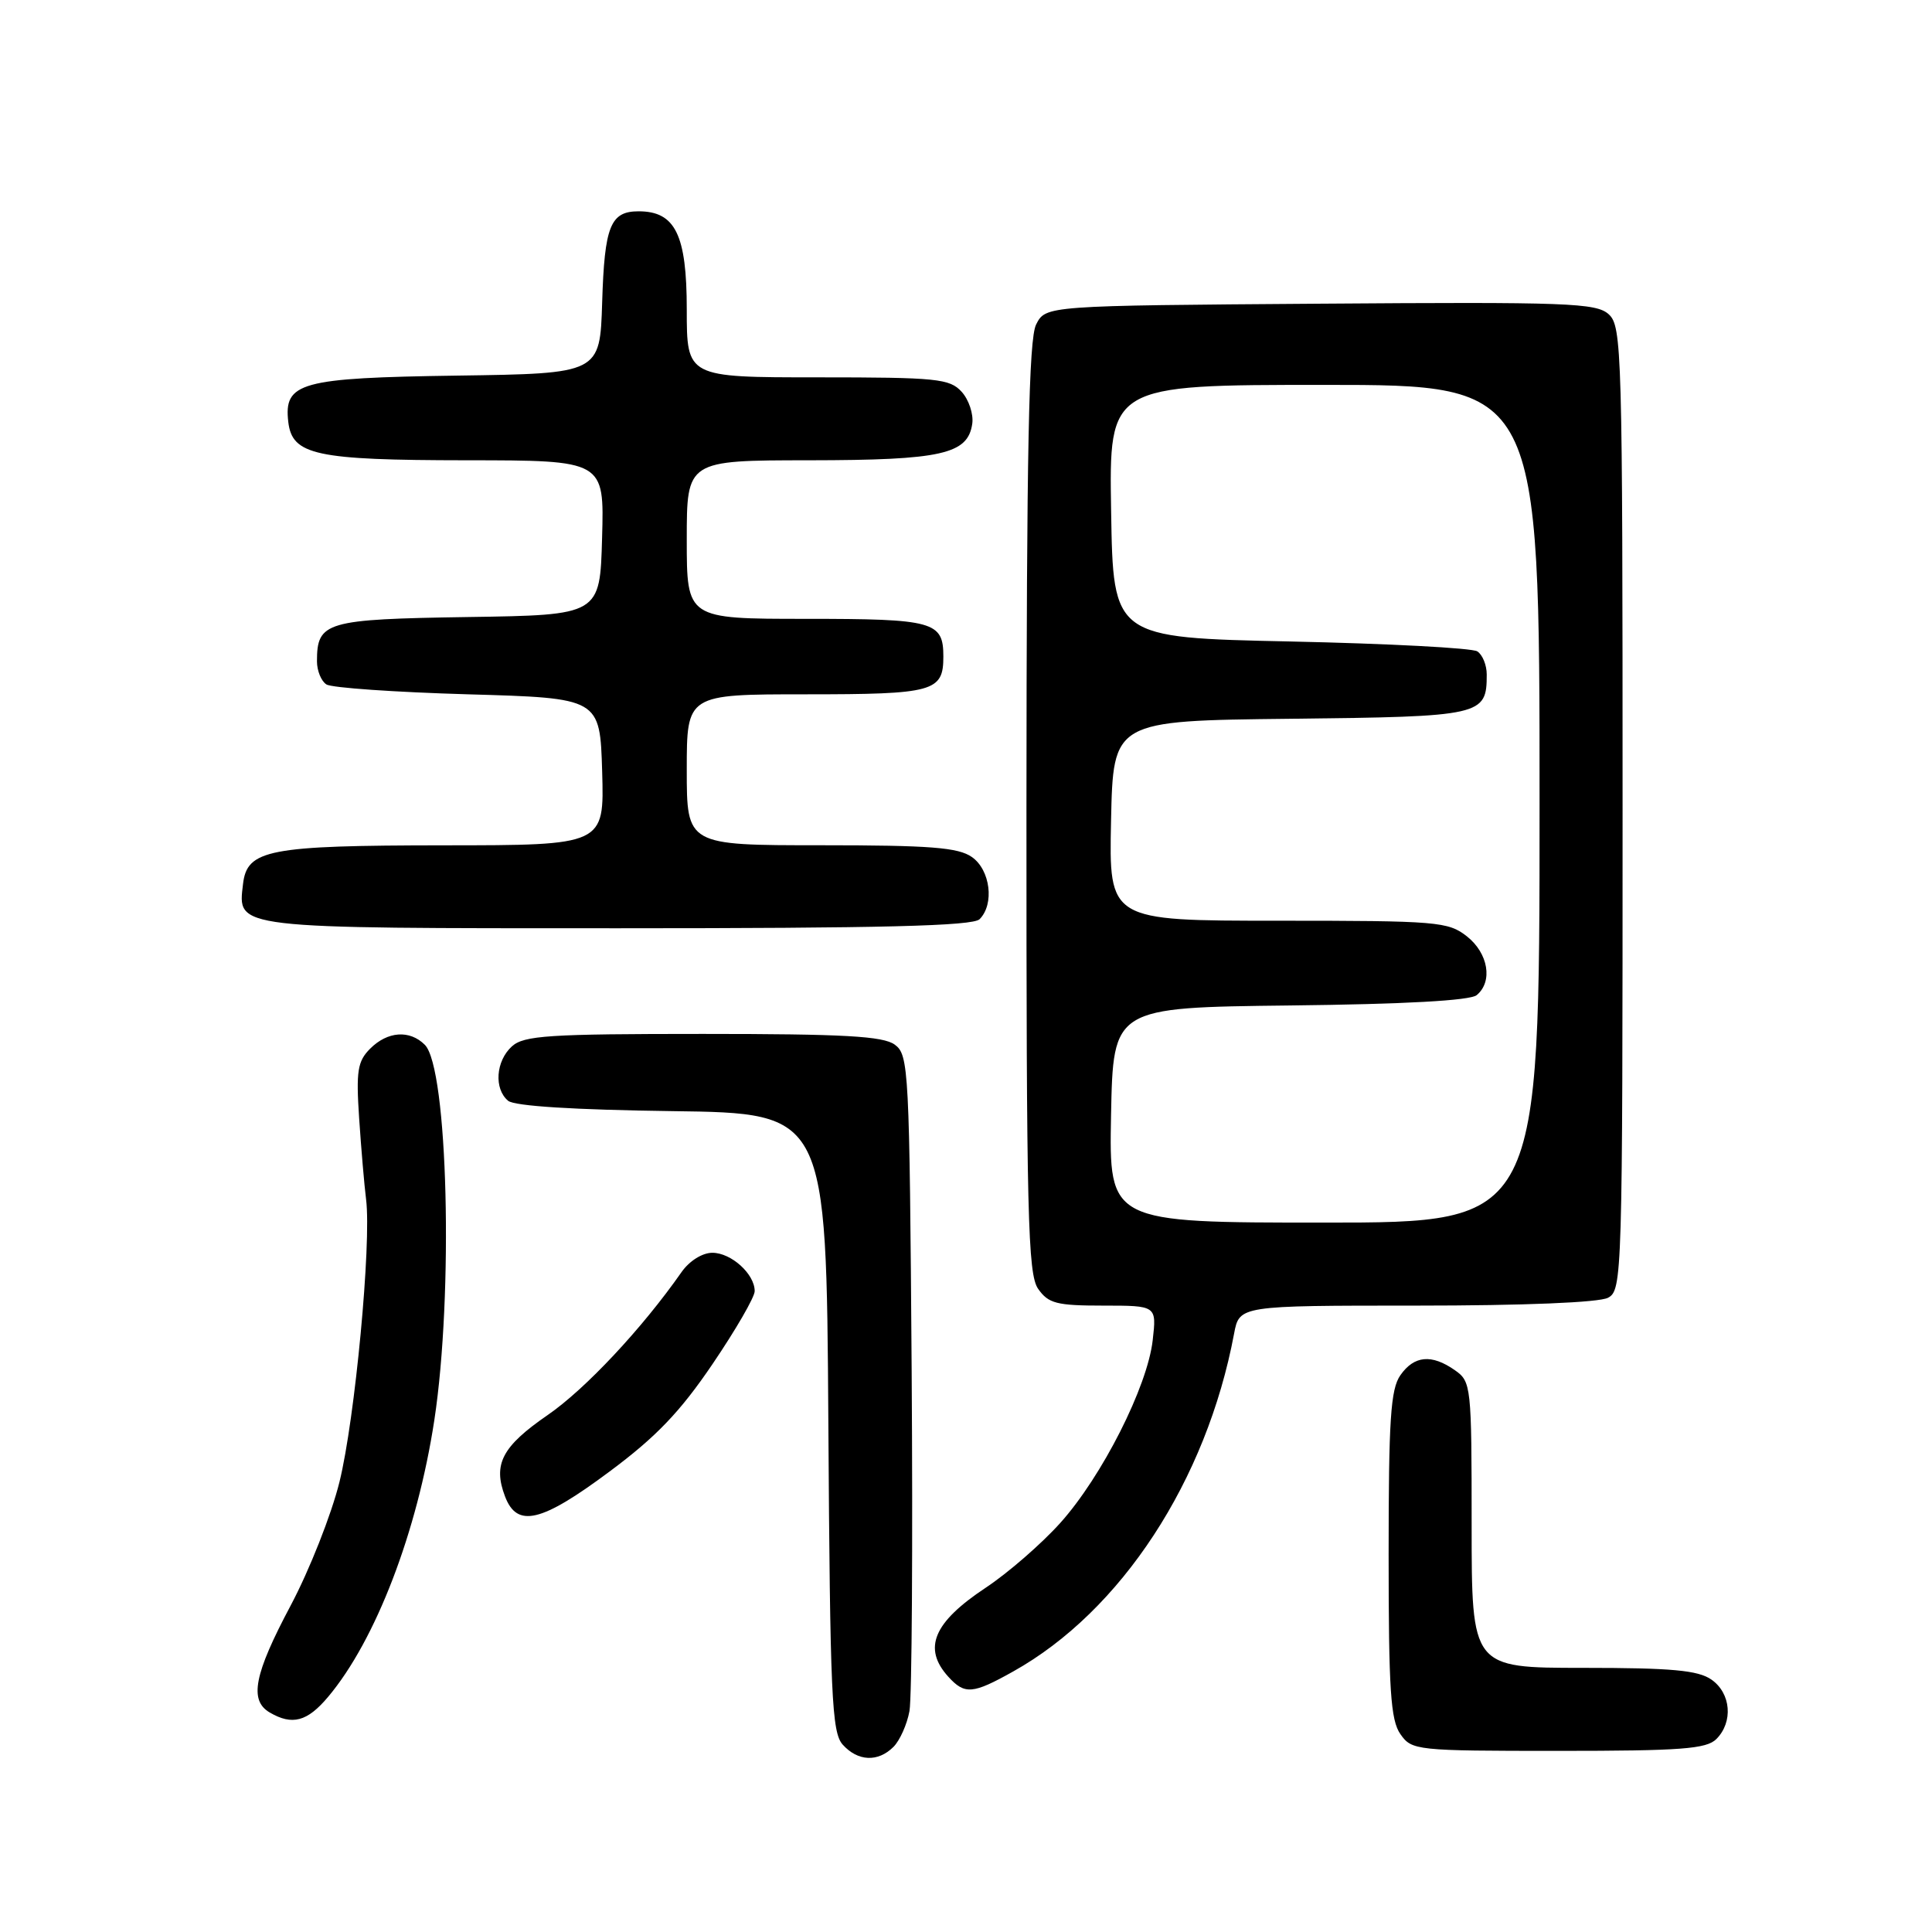 <?xml version="1.0" encoding="UTF-8" standalone="no"?>
<!DOCTYPE svg PUBLIC "-//W3C//DTD SVG 1.1//EN" "http://www.w3.org/Graphics/SVG/1.1/DTD/svg11.dtd" >
<svg xmlns="http://www.w3.org/2000/svg" xmlns:xlink="http://www.w3.org/1999/xlink" version="1.1" viewBox="0 0 256 256">
 <g >
 <path fill="currentColor"
d=" M 118.39 231.47 C 119.23 230.63 120.19 228.49 120.51 226.72 C 120.83 224.95 120.96 204.68 120.80 181.67 C 120.51 141.60 120.42 139.78 118.56 138.42 C 117.01 137.29 111.83 137.00 93.14 137.00 C 72.69 137.00 69.42 137.21 67.83 138.65 C 65.69 140.59 65.43 144.28 67.33 145.86 C 68.17 146.56 76.07 147.06 89.08 147.23 C 109.50 147.50 109.50 147.50 109.76 188.43 C 109.99 224.77 110.21 229.57 111.67 231.18 C 113.67 233.40 116.34 233.52 118.39 231.47 Z  M 227.43 230.43 C 229.68 228.17 229.37 224.37 226.78 222.56 C 225.01 221.32 221.53 221.00 209.78 221.00 C 195.00 221.00 195.00 221.00 195.00 202.06 C 195.00 183.61 194.94 183.07 192.78 181.56 C 189.70 179.40 187.39 179.61 185.56 182.22 C 184.26 184.07 184.00 188.11 184.00 206.00 C 184.00 223.89 184.26 227.93 185.56 229.78 C 187.07 231.94 187.60 232.00 206.49 232.00 C 222.76 232.00 226.11 231.75 227.43 230.43 Z  M 43.47 224.85 C 49.77 217.37 55.29 202.99 57.55 188.18 C 60.10 171.45 59.35 141.49 56.29 138.44 C 54.29 136.44 51.36 136.64 49.05 138.95 C 47.38 140.62 47.17 141.90 47.59 148.20 C 47.86 152.21 48.27 157.05 48.51 158.94 C 49.23 164.76 47.04 188.05 44.98 196.37 C 43.91 200.70 41.00 208.06 38.52 212.73 C 33.66 221.86 32.99 225.31 35.75 226.92 C 38.73 228.66 40.72 228.12 43.47 224.85 Z  M 134.25 221.48 C 148.56 213.49 159.87 196.19 163.52 176.73 C 164.22 173.00 164.22 173.00 187.68 173.00 C 201.93 173.00 211.89 172.59 213.07 171.96 C 214.95 170.96 215.00 169.18 215.00 107.12 C 215.00 46.40 214.91 43.23 213.16 41.64 C 211.50 40.14 207.72 40.00 174.94 40.24 C 138.56 40.50 138.56 40.50 137.29 43.00 C 136.32 44.93 136.03 59.44 136.01 107.03 C 136.00 161.11 136.19 168.82 137.56 170.78 C 138.92 172.72 140.01 173.00 146.19 173.00 C 153.26 173.00 153.26 173.00 152.74 177.58 C 152.05 183.73 146.02 195.65 140.48 201.81 C 138.00 204.57 133.56 208.43 130.60 210.39 C 123.68 214.98 122.24 218.40 125.65 222.17 C 127.83 224.57 128.88 224.49 134.25 221.48 Z  M 80.75 195.00 C 86.94 190.40 90.11 187.09 94.41 180.75 C 97.49 176.21 100.01 171.86 100.00 171.08 C 100.00 168.81 96.89 166.00 94.39 166.00 C 93.06 166.00 91.34 167.08 90.30 168.57 C 85.10 176.01 77.57 184.06 72.57 187.50 C 66.53 191.66 65.29 194.01 66.92 198.29 C 68.52 202.49 71.72 201.73 80.75 195.00 Z  M 129.80 121.80 C 131.79 119.81 131.23 115.27 128.78 113.56 C 126.97 112.29 123.25 112.00 108.78 112.00 C 91.00 112.00 91.00 112.00 91.00 102.00 C 91.00 92.00 91.00 92.00 106.80 92.00 C 123.74 92.00 125.00 91.65 125.00 87.00 C 125.00 82.35 123.74 82.00 106.80 82.00 C 91.00 82.00 91.00 82.00 91.00 71.50 C 91.00 61.00 91.00 61.00 107.25 60.99 C 124.78 60.97 128.25 60.19 128.83 56.14 C 129.01 54.87 128.38 52.97 127.43 51.92 C 125.84 50.17 124.17 50.00 108.35 50.00 C 91.00 50.00 91.00 50.00 91.00 41.00 C 91.00 31.10 89.48 28.00 84.62 28.00 C 80.88 28.00 80.10 29.95 79.79 40.05 C 79.50 49.50 79.50 49.50 60.55 49.77 C 39.78 50.07 37.59 50.67 38.20 55.92 C 38.72 60.30 41.82 60.97 61.78 60.99 C 80.07 61.00 80.07 61.00 79.78 71.25 C 79.50 81.50 79.50 81.50 62.00 81.76 C 43.14 82.05 42.00 82.38 42.00 87.63 C 42.00 88.87 42.56 90.25 43.25 90.69 C 43.94 91.14 52.38 91.72 62.00 92.00 C 79.50 92.50 79.50 92.50 79.79 102.25 C 80.07 112.00 80.07 112.00 58.79 112.01 C 35.55 112.03 32.73 112.57 32.20 117.15 C 31.50 123.10 30.65 123.00 81.87 123.00 C 116.88 123.00 128.90 122.70 129.80 121.80 Z  M 147.22 147.75 C 147.50 133.50 147.50 133.50 170.92 133.23 C 186.15 133.06 194.81 132.58 195.67 131.86 C 197.84 130.06 197.21 126.31 194.37 124.07 C 191.88 122.12 190.48 122.00 169.34 122.00 C 146.94 122.00 146.94 122.00 147.22 108.75 C 147.50 95.50 147.50 95.50 171.00 95.24 C 196.42 94.96 197.00 94.83 197.00 89.37 C 197.00 88.13 196.44 86.75 195.75 86.31 C 195.06 85.86 183.93 85.28 171.00 85.00 C 147.50 84.50 147.50 84.50 147.23 67.75 C 146.95 51.00 146.95 51.00 175.48 51.00 C 204.00 51.00 204.00 51.00 204.00 106.50 C 204.00 162.00 204.00 162.00 175.47 162.00 C 146.95 162.00 146.95 162.00 147.22 147.75 Z "/>
</g>
</svg>